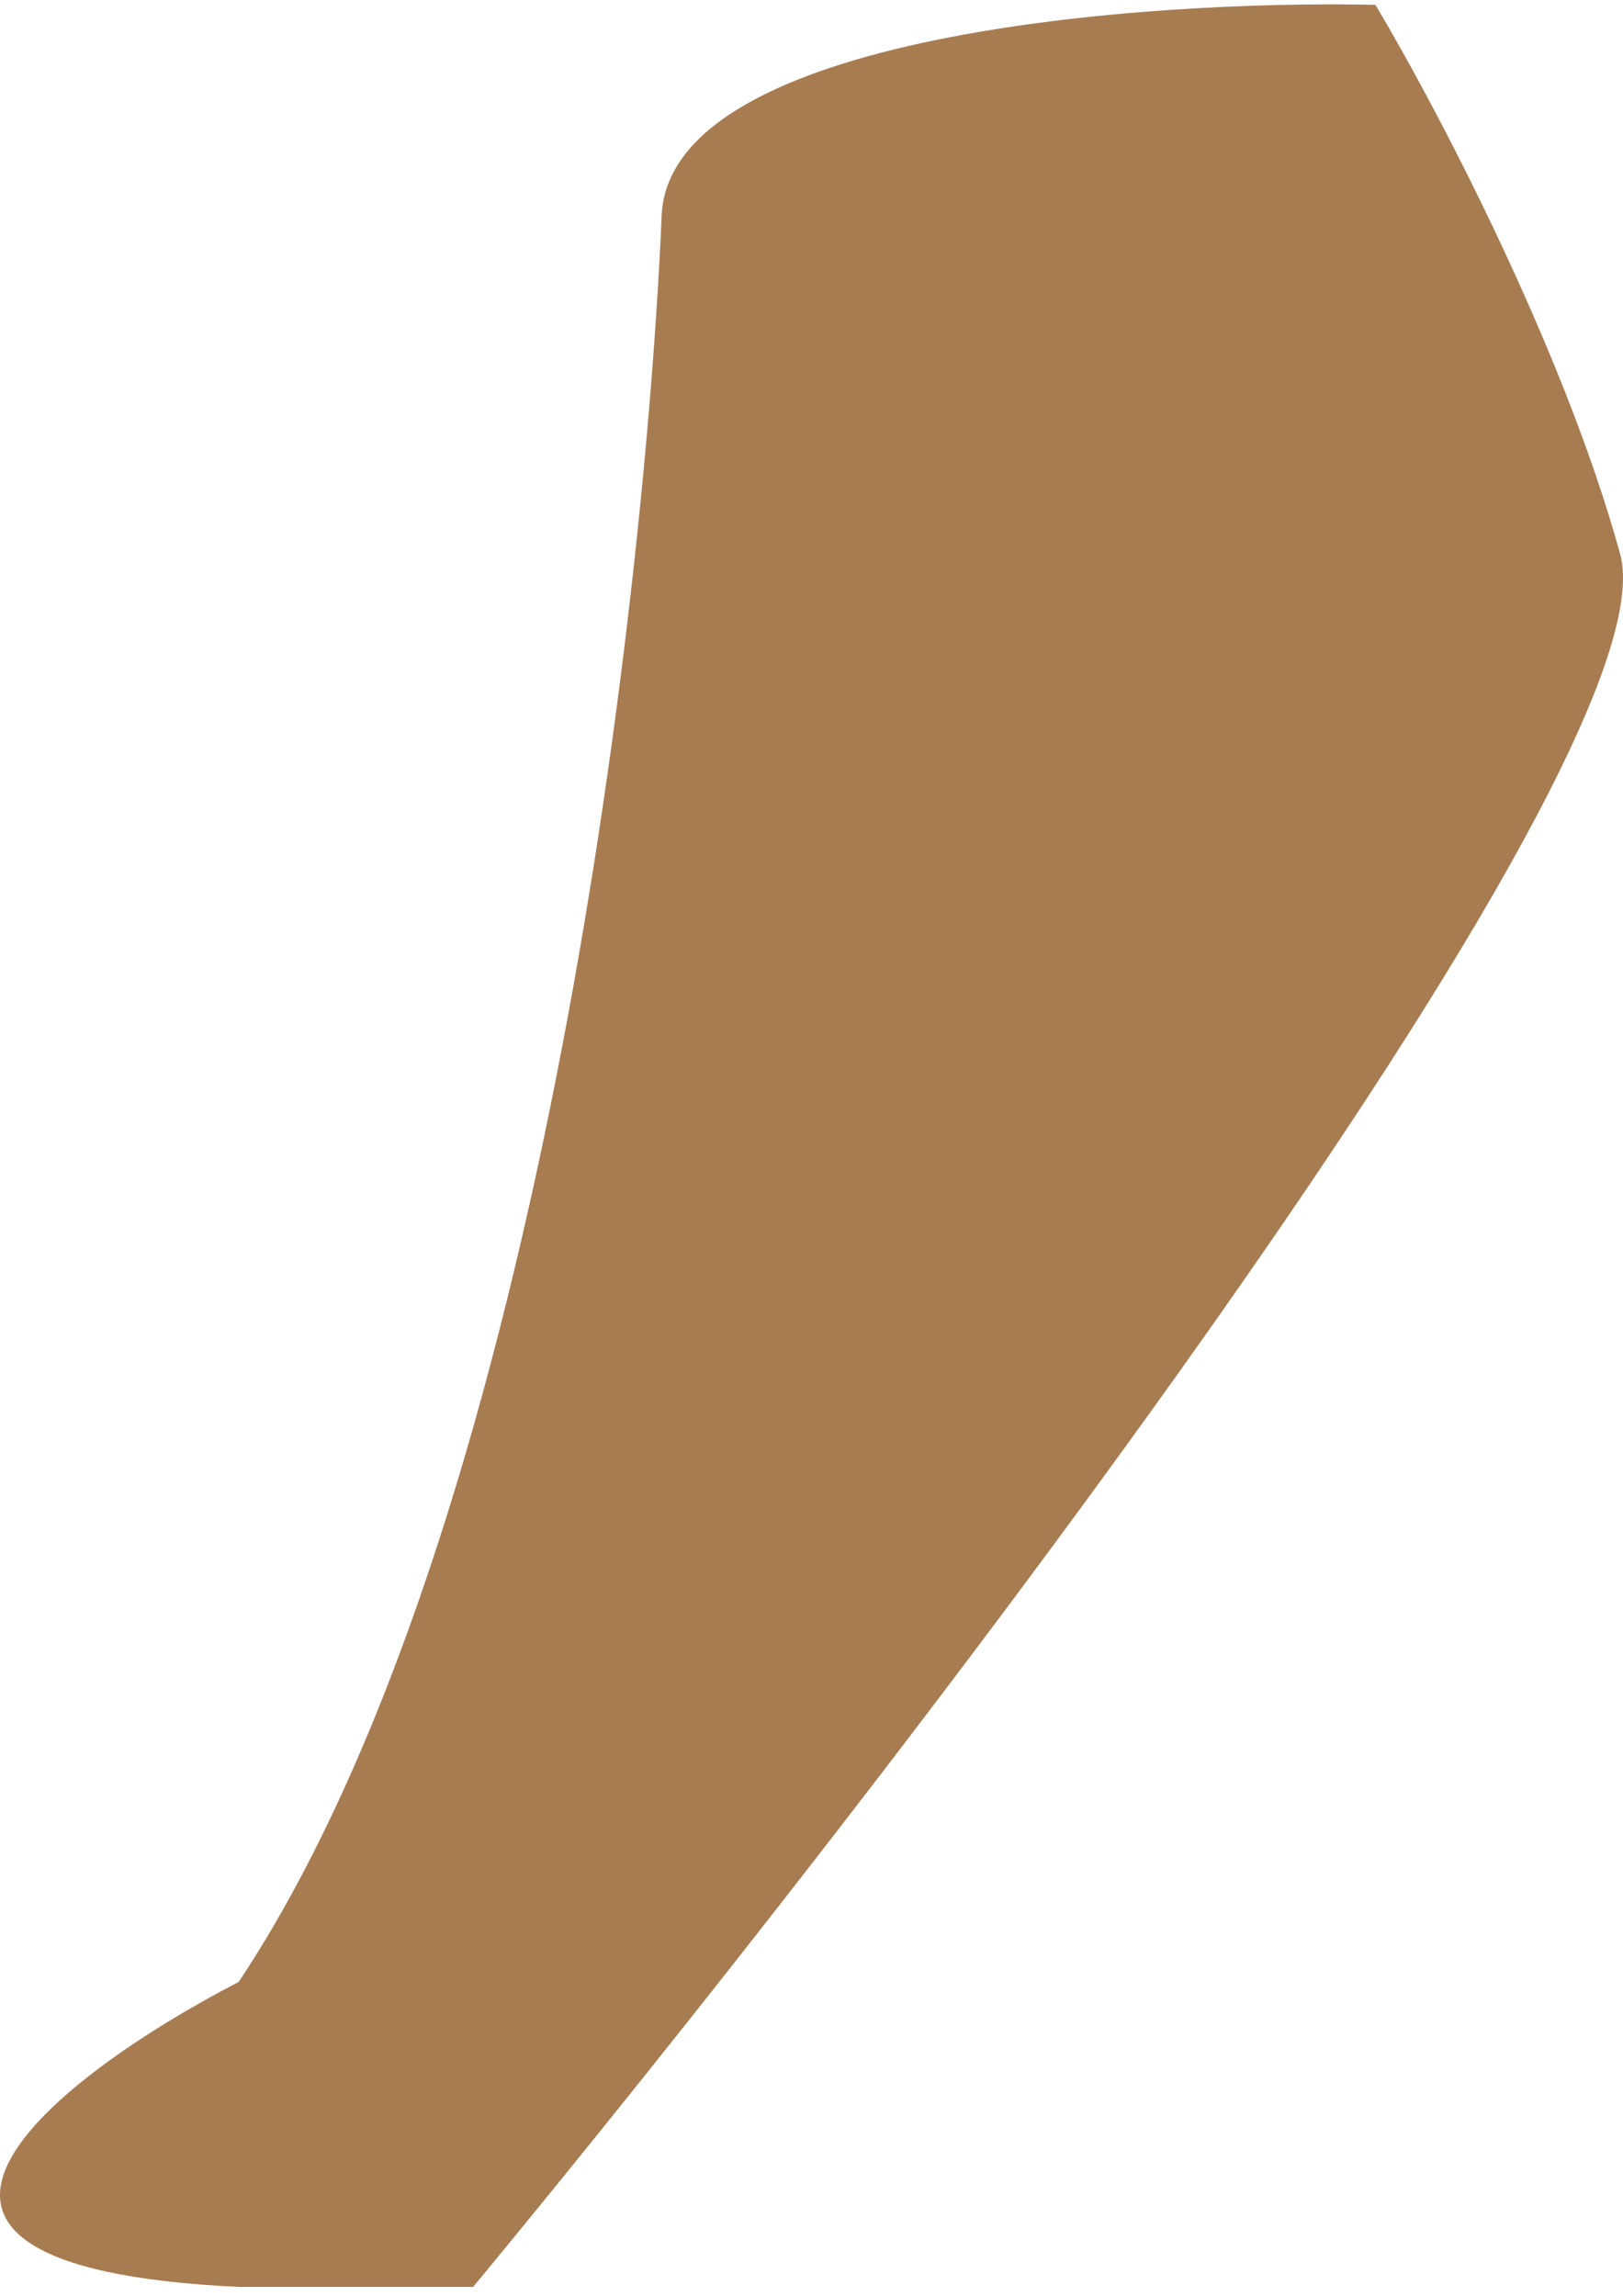 <svg width="123" height="174" viewBox="0 0 123 174" fill="none" xmlns="http://www.w3.org/2000/svg">
<path d="M18.088 150.218C40.649 116.318 48.865 46.721 50.152 16.16C51.068 2.601 86.59 -0.019 104.237 0.366C108.615 7.685 118.453 26.253 122.78 41.97C127.106 57.687 66.635 136.093 35.859 173.331H18.088C-14.671 171.79 4.438 157.28 18.088 150.218Z" fill="#A87C51"/>
</svg>
